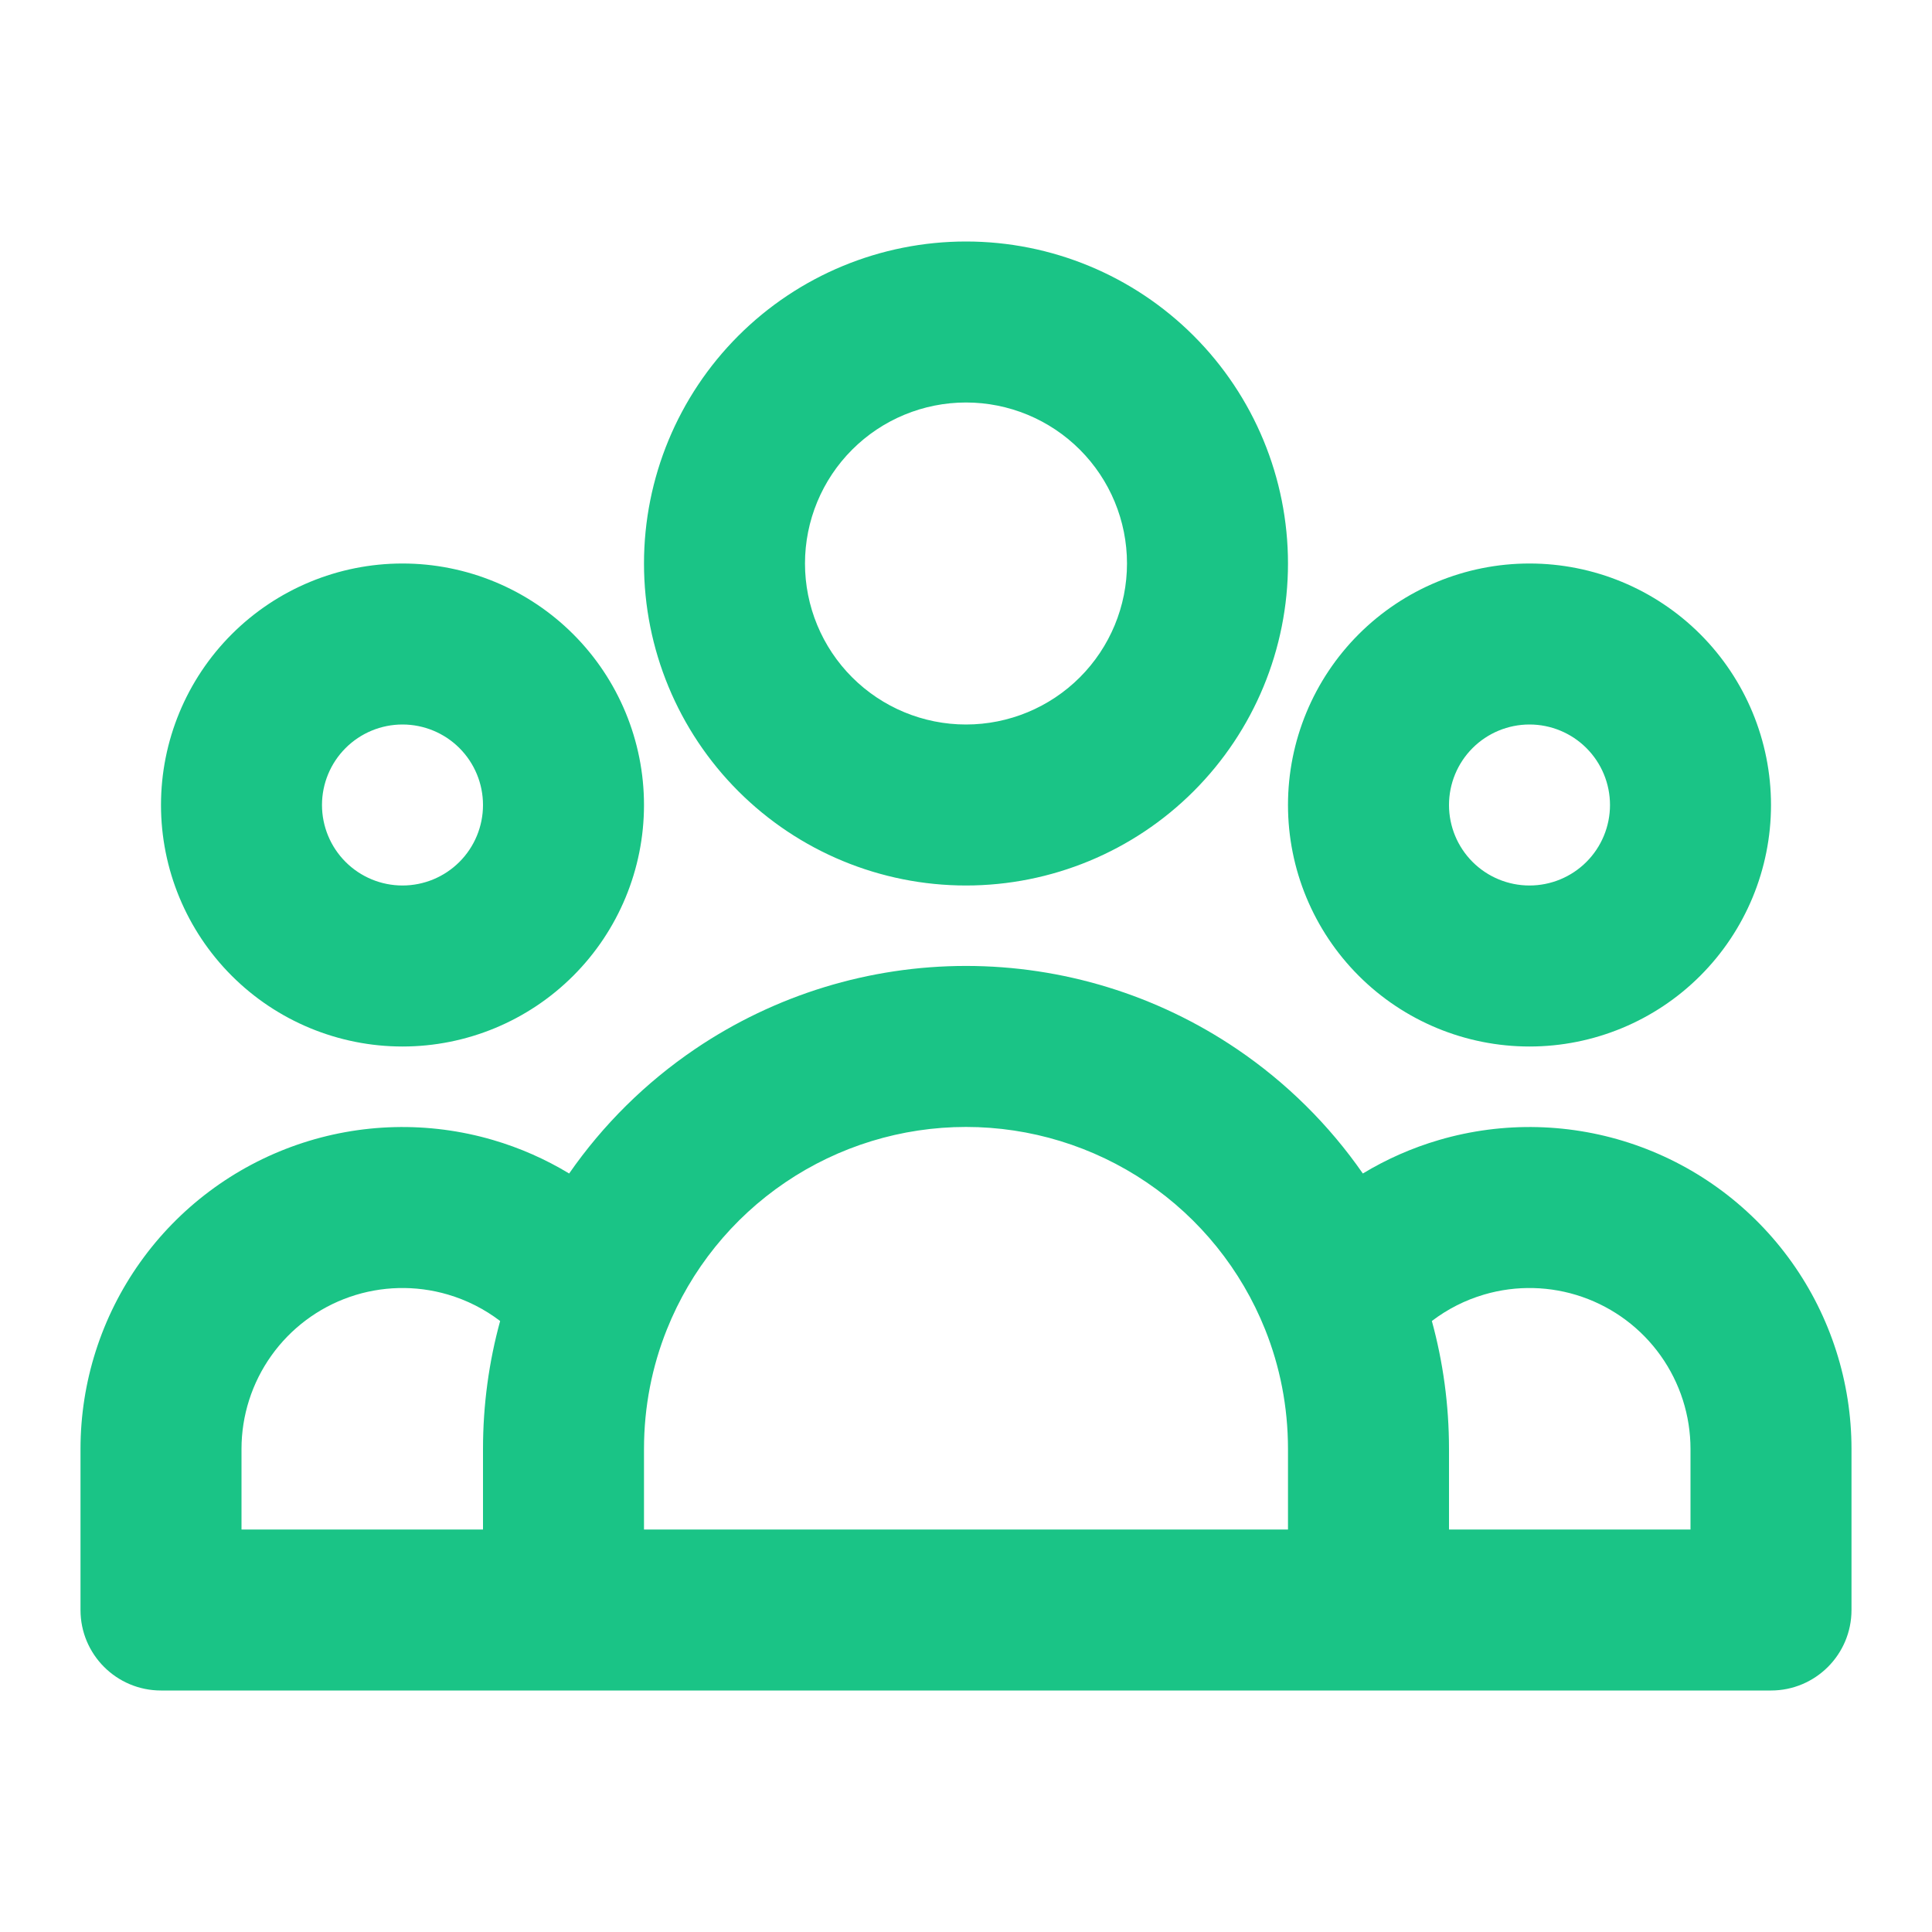 <svg width="124" height="124" viewBox="0 0 124 124" fill="none" xmlns="http://www.w3.org/2000/svg">
<path fill-rule="evenodd" clip-rule="evenodd" d="M62 25.833C59.259 25.833 56.631 26.922 54.693 28.86C52.755 30.798 51.666 33.426 51.666 36.167C51.666 38.907 52.755 41.536 54.693 43.473C56.631 45.411 59.259 46.5 62 46.5C64.74 46.5 67.369 45.411 69.307 43.473C71.245 41.536 72.333 38.907 72.333 36.167C72.333 33.426 71.245 30.798 69.307 28.86C67.369 26.922 64.74 25.833 62 25.833ZM47.386 21.553C51.262 17.677 56.519 15.5 62 15.5C67.481 15.5 72.738 17.677 76.613 21.553C80.489 25.429 82.666 30.686 82.666 36.167C82.666 41.648 80.489 46.904 76.613 50.78C72.738 54.656 67.481 56.833 62 56.833C56.519 56.833 51.262 54.656 47.386 50.78C43.511 46.904 41.333 41.648 41.333 36.167C41.333 30.686 43.511 25.429 47.386 21.553ZM25.833 46.5C24.463 46.5 23.149 47.044 22.18 48.013C21.211 48.982 20.666 50.296 20.666 51.667C20.666 53.037 21.211 54.351 22.18 55.32C23.149 56.289 24.463 56.833 25.833 56.833C27.203 56.833 28.518 56.289 29.487 55.32C30.456 54.351 31 53.037 31 51.667C31 50.296 30.456 48.982 29.487 48.013C28.518 47.044 27.203 46.5 25.833 46.5ZM14.873 40.706C17.78 37.8 21.722 36.167 25.833 36.167C29.944 36.167 33.886 37.8 36.793 40.706C39.7 43.613 41.333 47.556 41.333 51.667C41.333 55.778 39.7 59.72 36.793 62.627C33.886 65.534 29.944 67.167 25.833 67.167C21.722 67.167 17.78 65.534 14.873 62.627C11.966 59.72 10.333 55.778 10.333 51.667C10.333 47.556 11.966 43.613 14.873 40.706ZM98.166 46.5C96.796 46.5 95.482 47.044 94.513 48.013C93.544 48.982 93 50.296 93 51.667C93 53.037 93.544 54.351 94.513 55.32C95.482 56.289 96.796 56.833 98.166 56.833C99.537 56.833 100.851 56.289 101.82 55.32C102.789 54.351 103.333 53.037 103.333 51.667C103.333 50.296 102.789 48.982 101.82 48.013C100.851 47.044 99.537 46.5 98.166 46.5ZM87.206 40.706C90.113 37.8 94.056 36.167 98.166 36.167C102.277 36.167 106.22 37.8 109.127 40.706C112.033 43.613 113.667 47.556 113.667 51.667C113.667 55.778 112.033 59.72 109.127 62.627C106.22 65.534 102.277 67.167 98.166 67.167C94.056 67.167 90.113 65.534 87.206 62.627C84.299 59.72 82.666 55.778 82.666 51.667C82.666 47.556 84.299 43.613 87.206 40.706ZM62 72.33C57.868 72.33 53.831 73.568 50.409 75.884C46.987 78.2 44.338 81.489 42.803 85.325C41.856 87.687 41.333 90.277 41.333 93V98.167H82.666V93C82.666 90.277 82.144 87.689 81.198 85.327C79.663 81.491 77.013 78.2 73.591 75.884C70.169 73.568 66.132 72.33 62 72.33ZM93 98.167H108.5V93C108.5 93 108.5 93.001 108.5 93C108.5 90.853 107.83 88.759 106.585 87.009C105.34 85.26 103.581 83.942 101.552 83.238C99.522 82.534 97.325 82.481 95.264 83.084C94.04 83.442 92.901 84.021 91.9 84.785C92.618 87.407 93 90.163 93 93V98.167ZM87.47 75.318C85.301 72.195 82.565 69.481 79.383 67.327C74.252 63.853 68.197 61.996 62 61.996C55.803 61.996 49.748 63.853 44.616 67.327C41.435 69.481 38.698 72.195 36.529 75.318C35.008 74.397 33.365 73.672 31.639 73.167C27.517 71.96 23.121 72.068 19.063 73.475C15.005 74.882 11.486 77.518 8.996 81.017C6.505 84.516 5.167 88.705 5.167 93V103.333C5.167 106.187 7.48 108.5 10.333 108.5H113.667C116.52 108.5 118.833 106.187 118.833 103.333V93C118.833 88.705 117.494 84.516 115.004 81.017C112.513 77.518 108.995 74.882 104.937 73.475C100.879 72.068 96.483 71.96 92.361 73.167C90.634 73.672 88.992 74.397 87.47 75.318ZM32.1 84.785C31.098 84.021 29.959 83.442 28.736 83.084C26.675 82.481 24.477 82.534 22.448 83.238C20.419 83.942 18.66 85.26 17.415 87.009C16.169 88.759 15.5 90.853 15.5 93C15.5 93 15.5 93 15.5 93V98.167H31V93C31 90.163 31.381 87.407 32.1 84.785Z" fill="#1AC486"/>
</svg>
